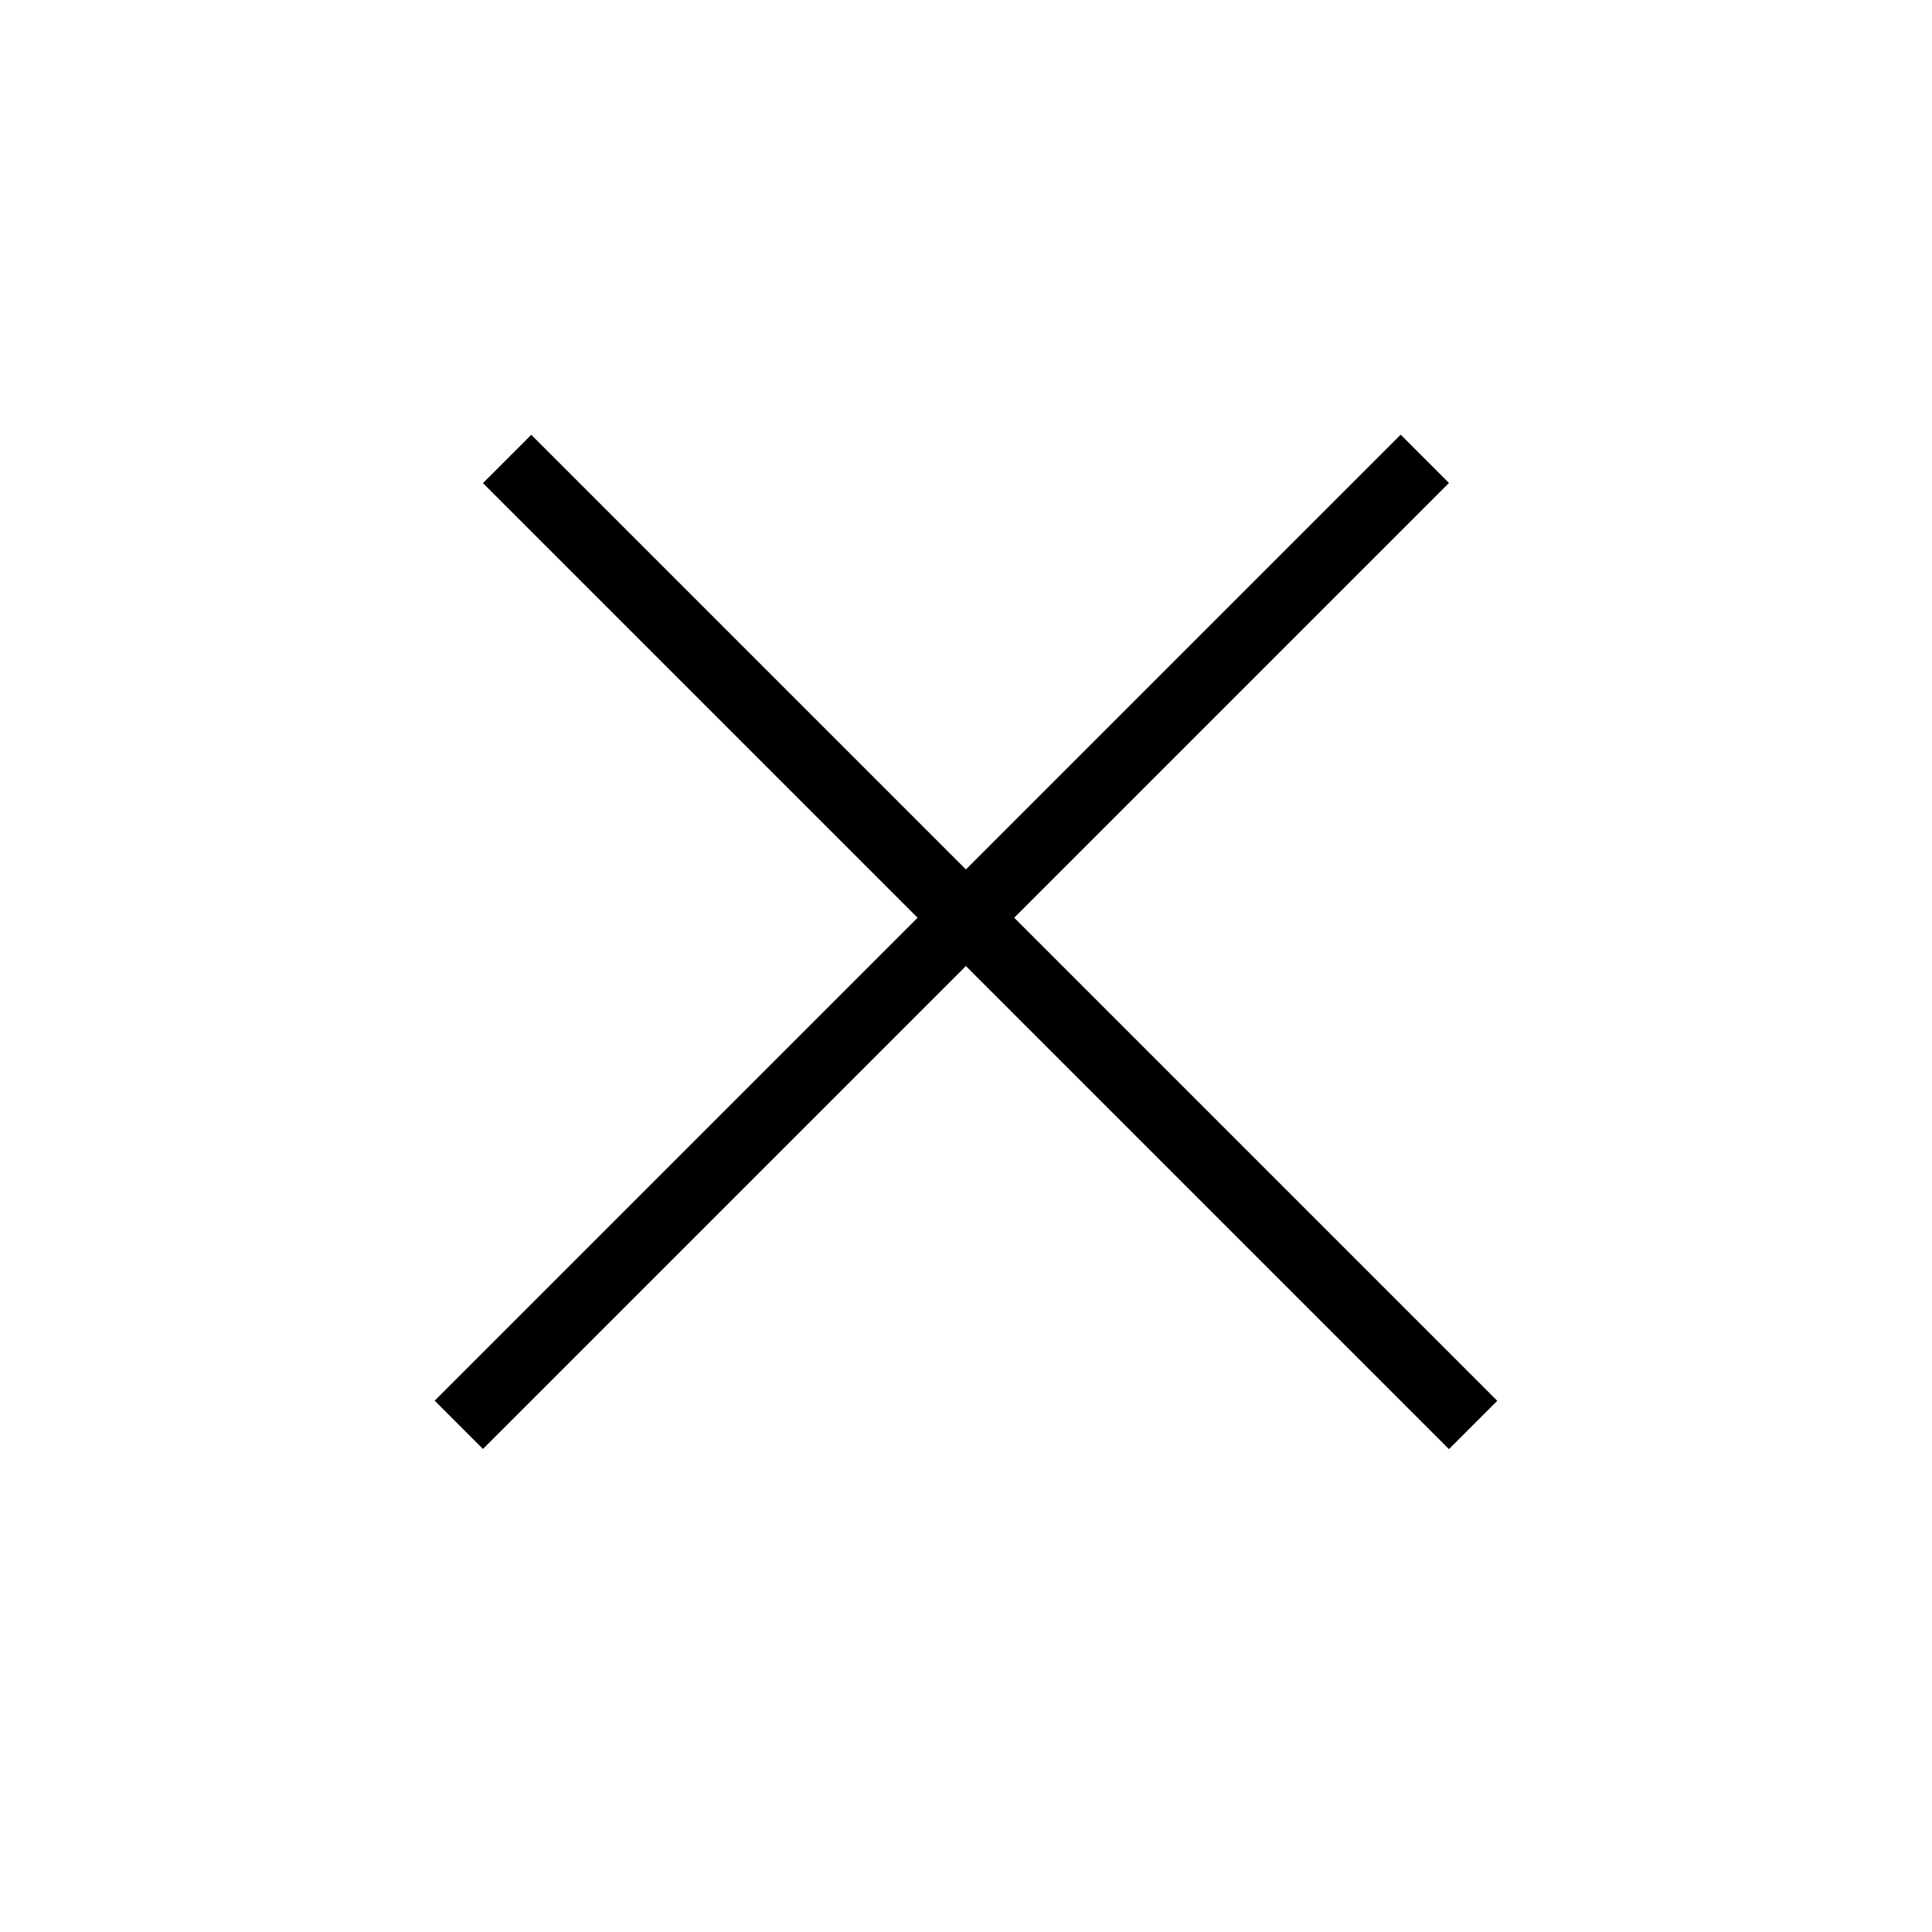 <svg width="28.284" height="28.285" viewBox="0 0 28.284 28.285" fill="none" xmlns="http://www.w3.org/2000/svg" xmlns:xlink="http://www.w3.org/1999/xlink">
	<defs/>
	<line id="Line 12" x1="7.424" y1="6.719" x2="21.566" y2="20.861" stroke="currentColor" stroke-opacity="1" stroke-width="1"/>
	<line id="Line 13" x1="6.717" y1="20.859" x2="20.859" y2="6.717" stroke="currentColor" stroke-opacity="1" stroke-width="1"/>
</svg>
